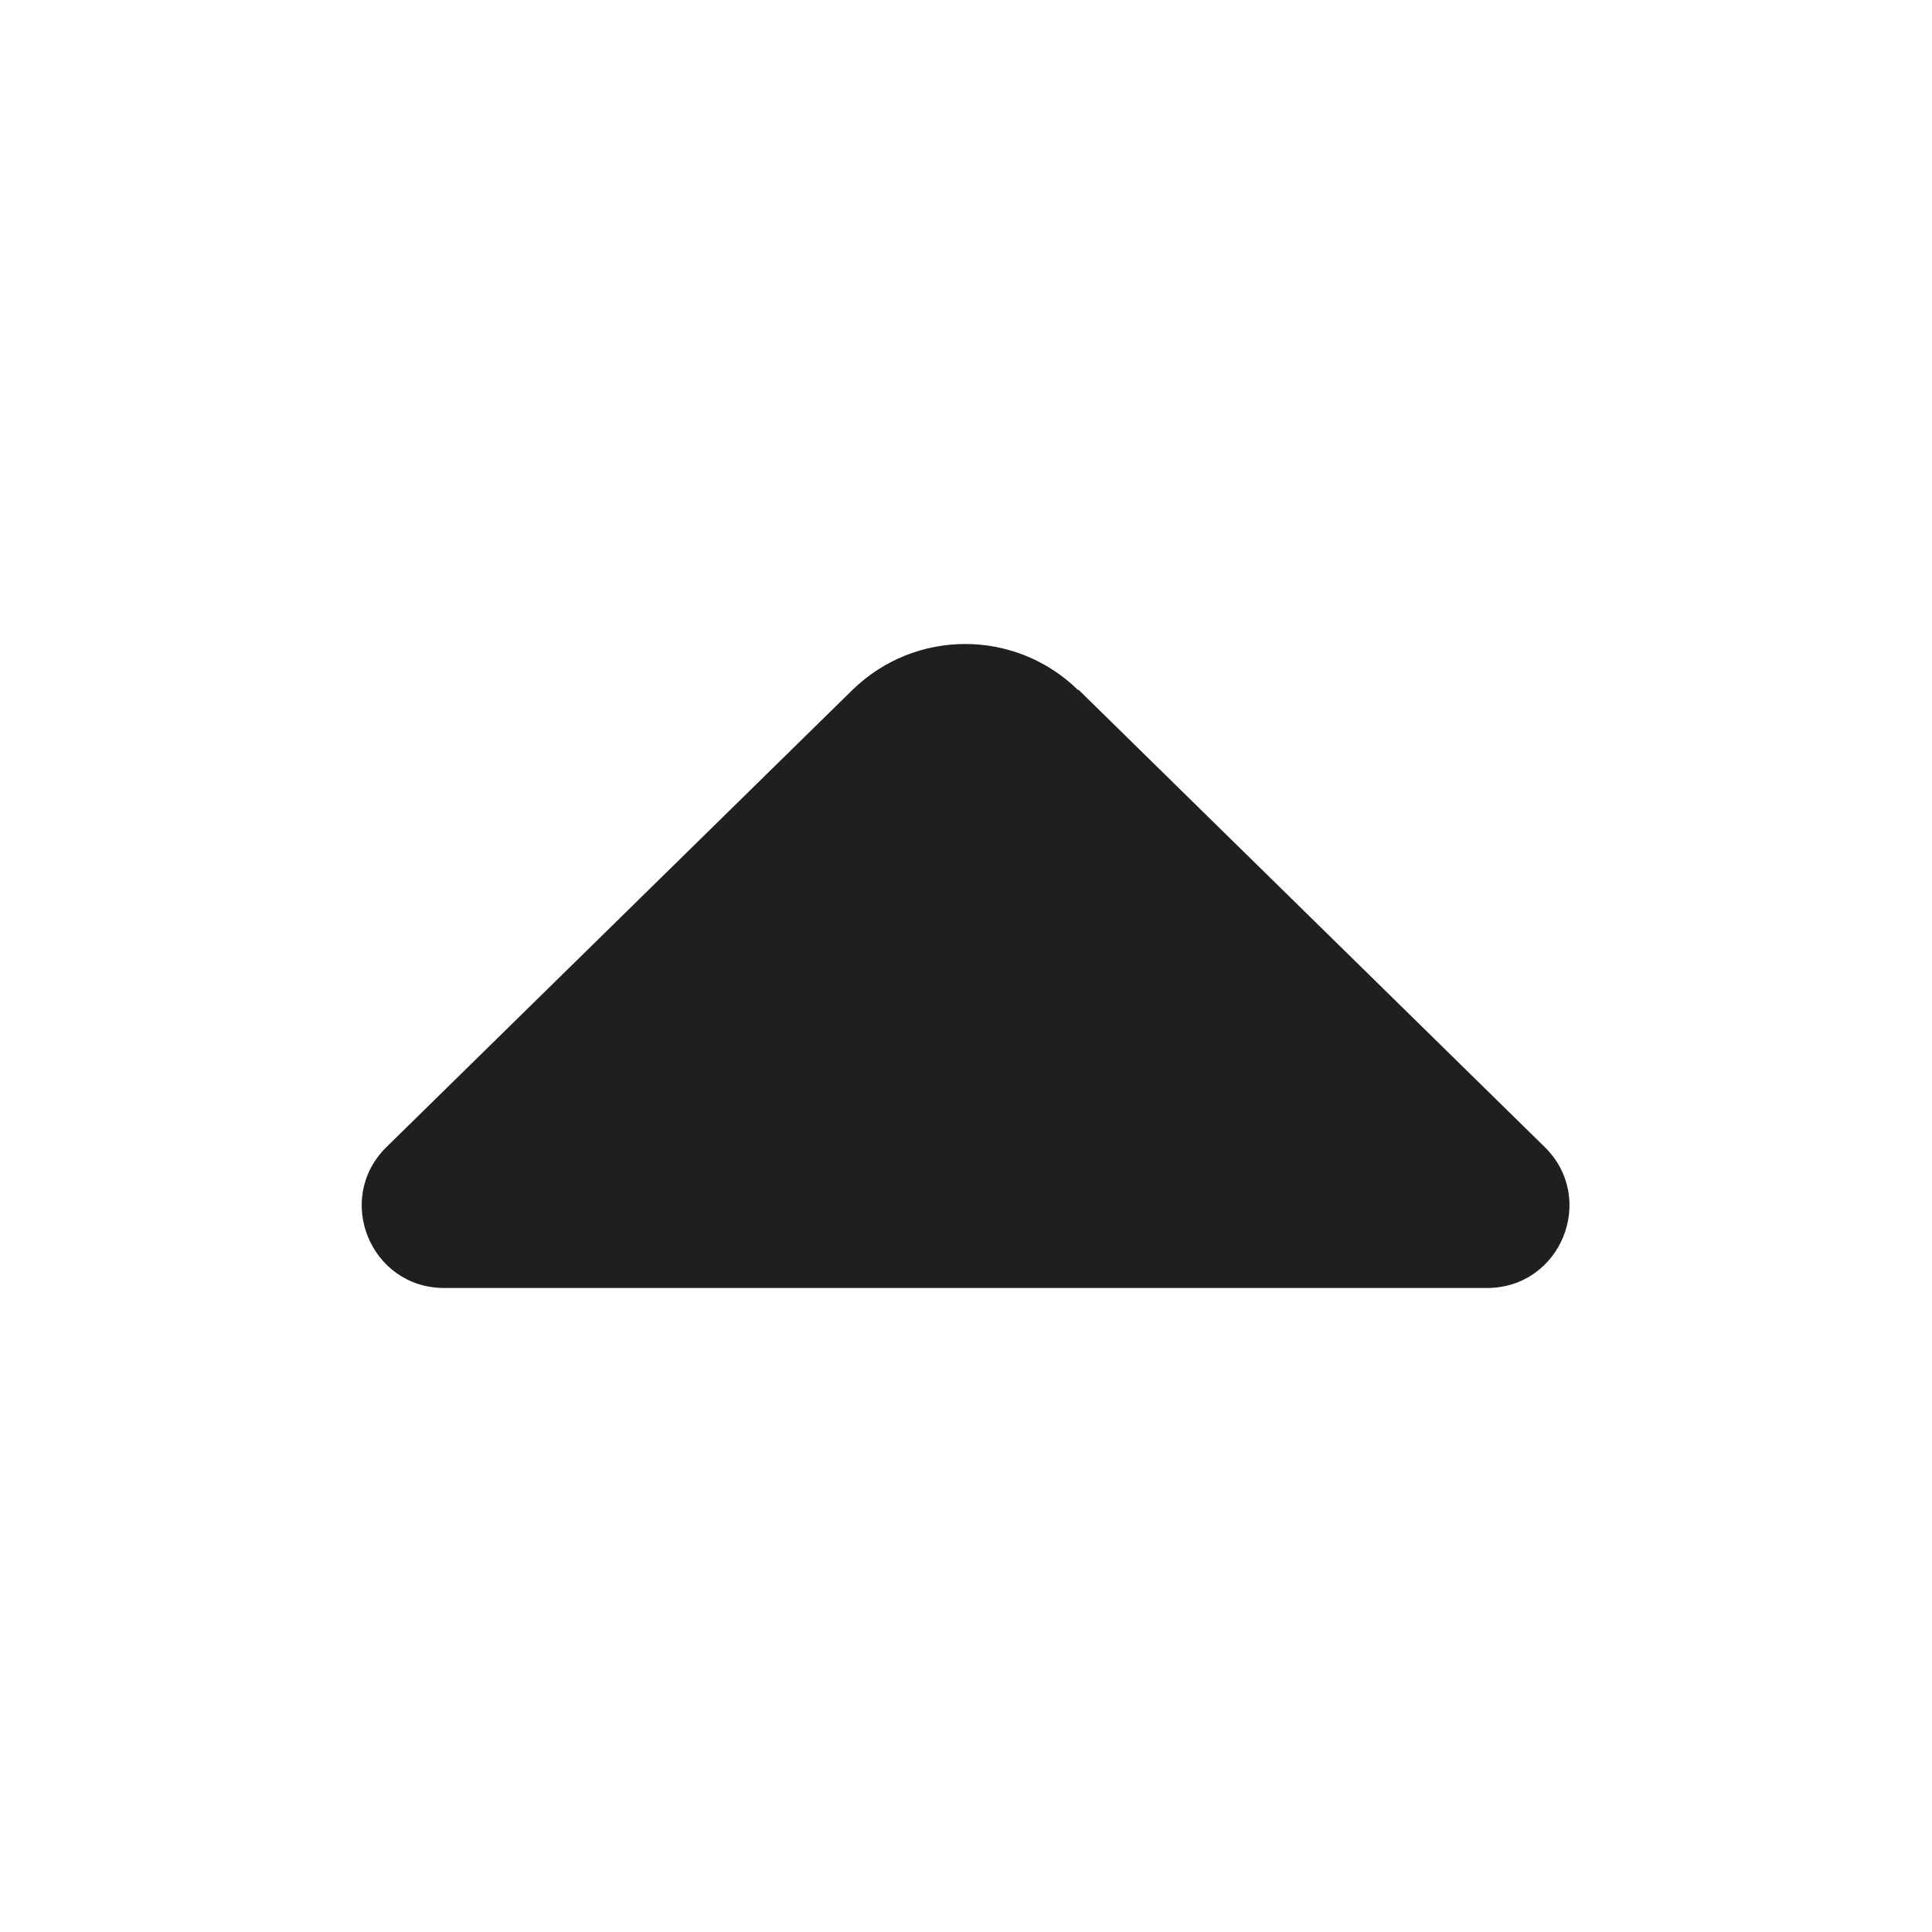 <svg width="12" height="12" viewBox="0 0 12 12" fill="none" xmlns="http://www.w3.org/2000/svg">
    <path d="M6.7 4.285L9.595 7.125C9.92 7.445 9.695 8 9.235 8H2.76C2.3 8 2.075 7.445 2.4 7.125L5.295 4.285C5.685 3.905 6.305 3.905 6.695 4.285H6.7Z" fill="#1F1F1F"/>
</svg>
